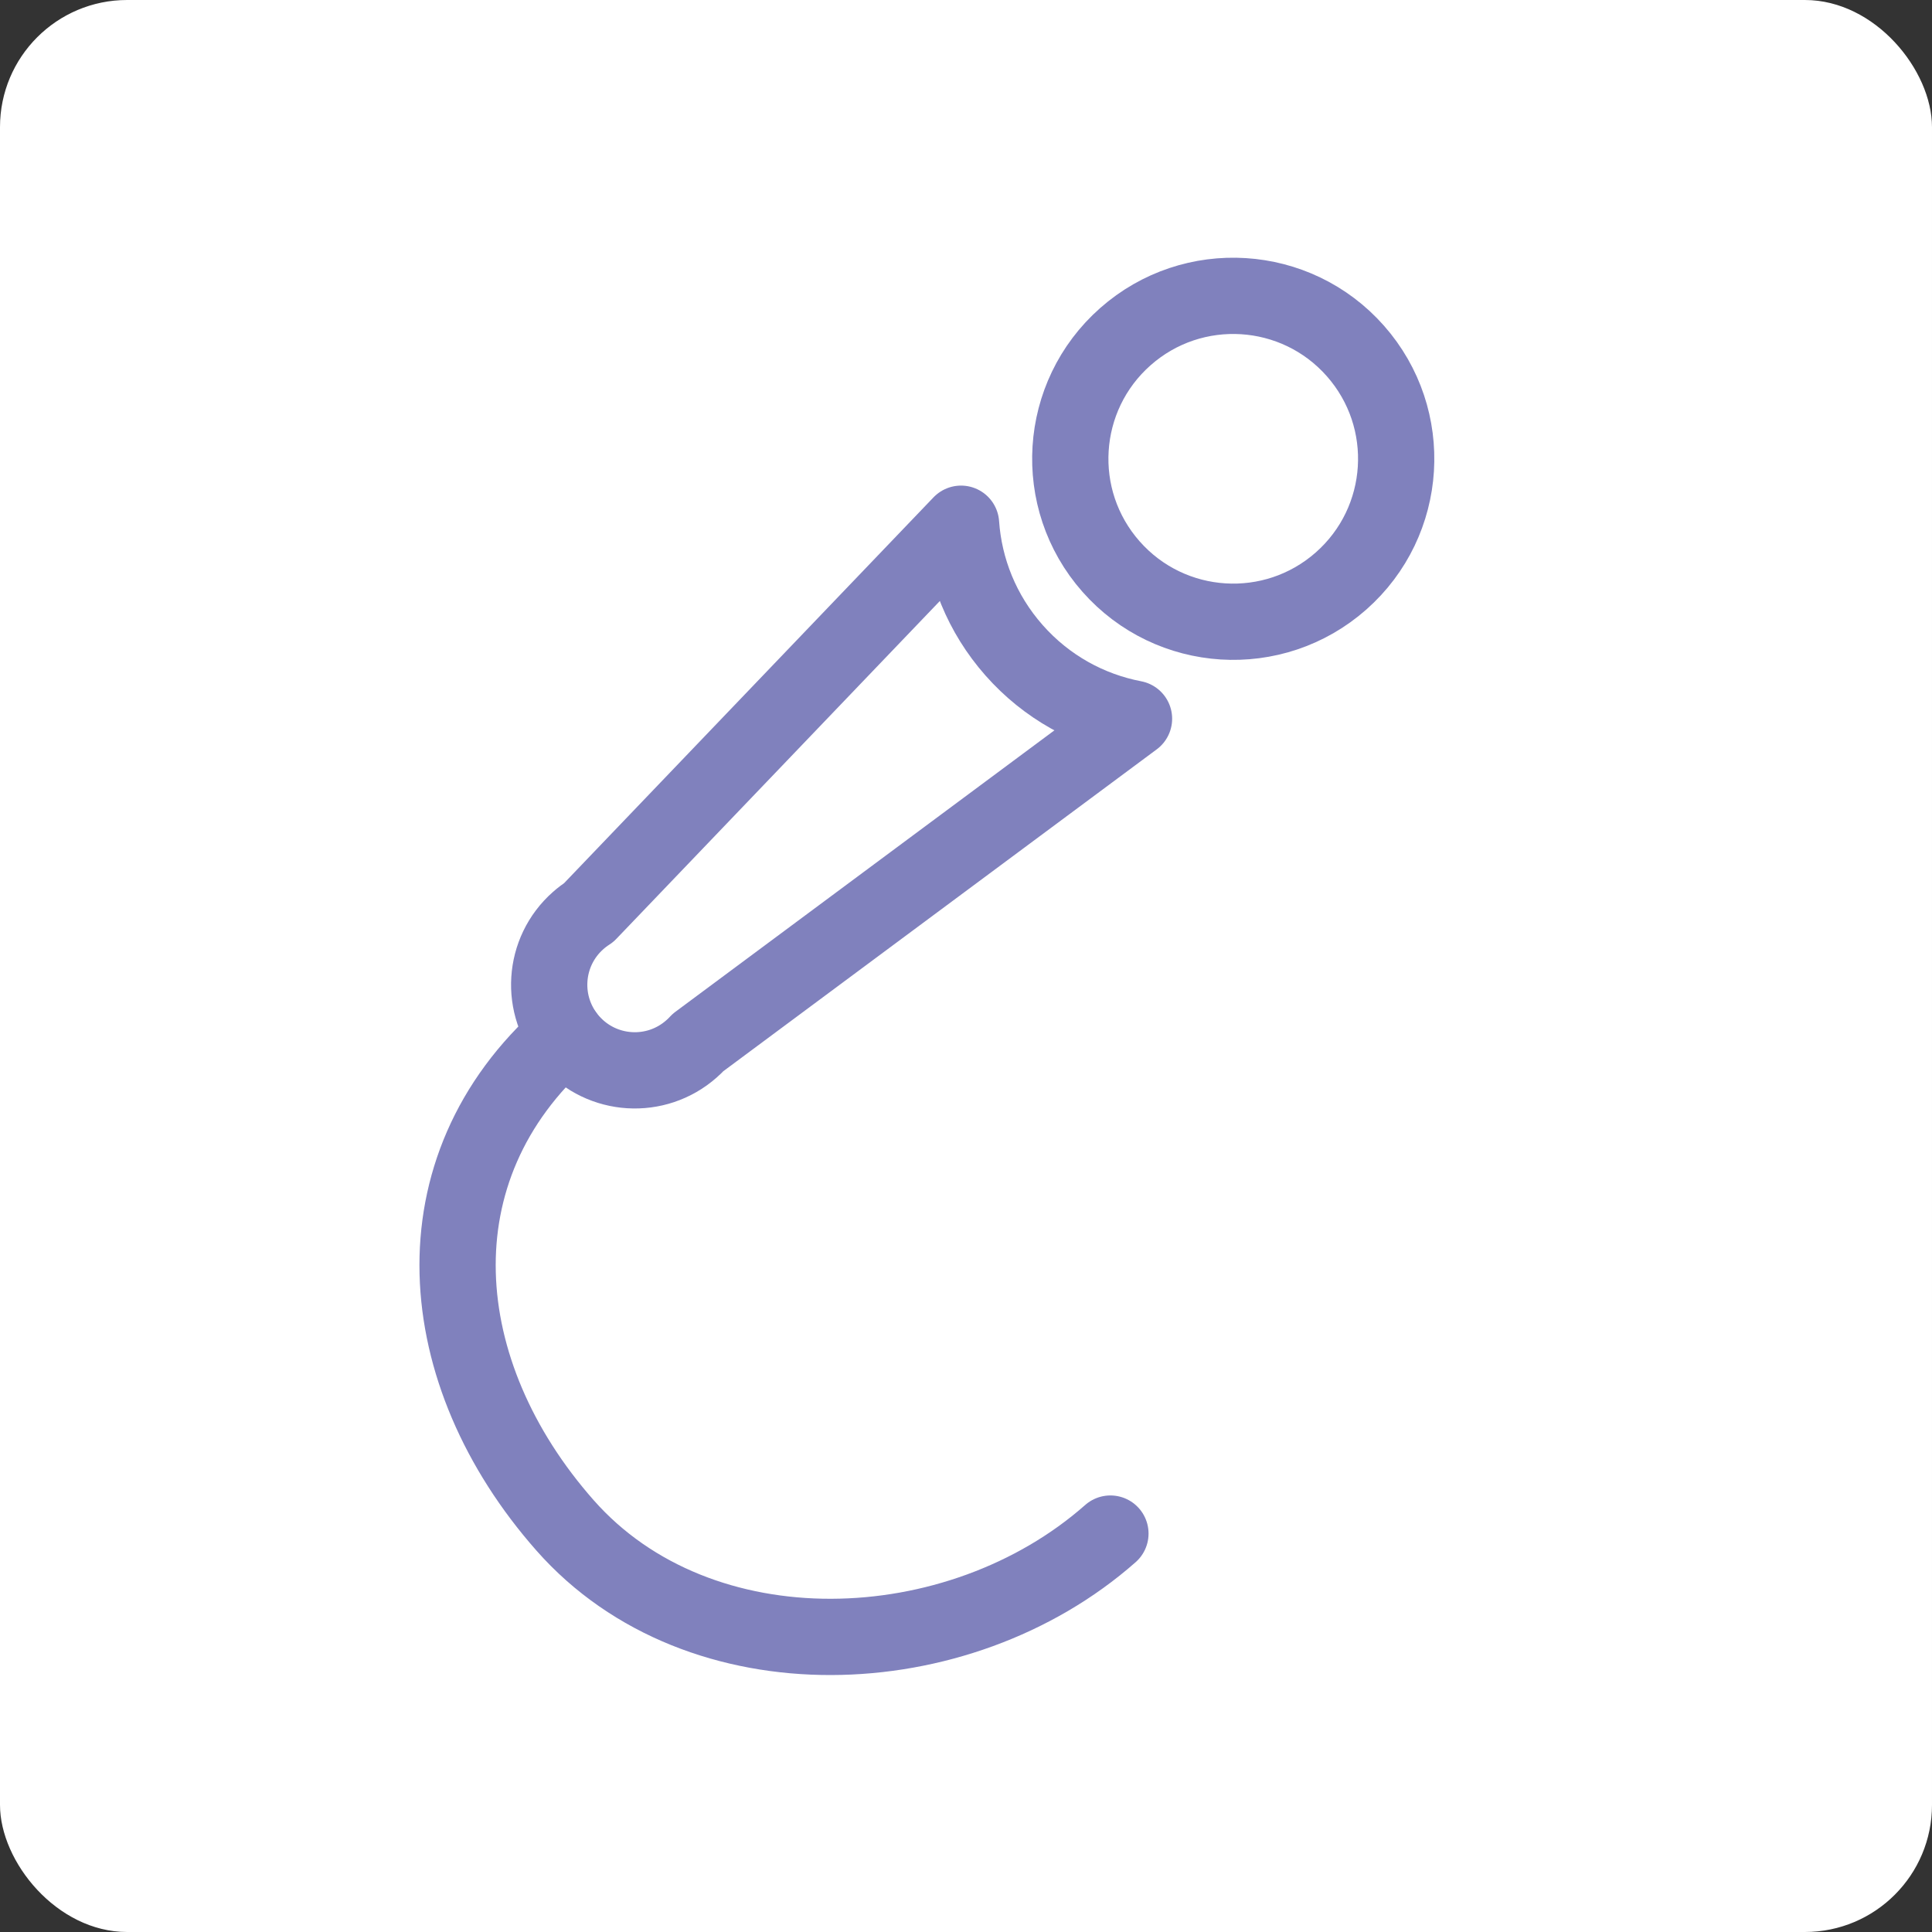 <svg width="76" height="76" viewBox="0 0 76 76" fill="none" xmlns="http://www.w3.org/2000/svg">
<rect x="0" y="0" width="76" height="76" fill="#333333" stroke="none"/>
<rect width="76" height="76" rx="5" fill="white"/>
<path d="M43.706 22.288C46.048 24.943 50.098 25.197 52.753 22.855C55.408 20.512 55.661 16.462 53.319 13.807C50.977 11.152 46.926 10.899 44.272 13.241C41.617 15.583 41.363 19.634 43.706 22.288Z" stroke="#8081BD" stroke-width="3" stroke-miterlimit="22.926" stroke-linecap="round" stroke-linejoin="round"/>
<path fill-rule="evenodd" clip-rule="evenodd" d="M44.609 28.273L27.459 41.009C27.378 41.097 27.292 41.182 27.2 41.262C25.805 42.493 23.677 42.36 22.446 40.965C21.216 39.57 21.349 37.442 22.744 36.211C22.876 36.094 23.015 35.99 23.16 35.897L37.805 20.602C37.929 22.382 38.617 24.136 39.888 25.577C41.17 27.031 42.843 27.935 44.609 28.273Z" stroke="#8081BD" stroke-width="3" stroke-miterlimit="22.926" stroke-linecap="round" stroke-linejoin="round"/>
<path d="M43.681 60.327C37.695 65.609 27.511 65.992 22.229 60.006C16.948 54.019 16.243 45.983 22.229 40.702" stroke="#8081BD" stroke-width="3" stroke-miterlimit="22.926" stroke-linecap="round" stroke-linejoin="round"/>
</svg>
